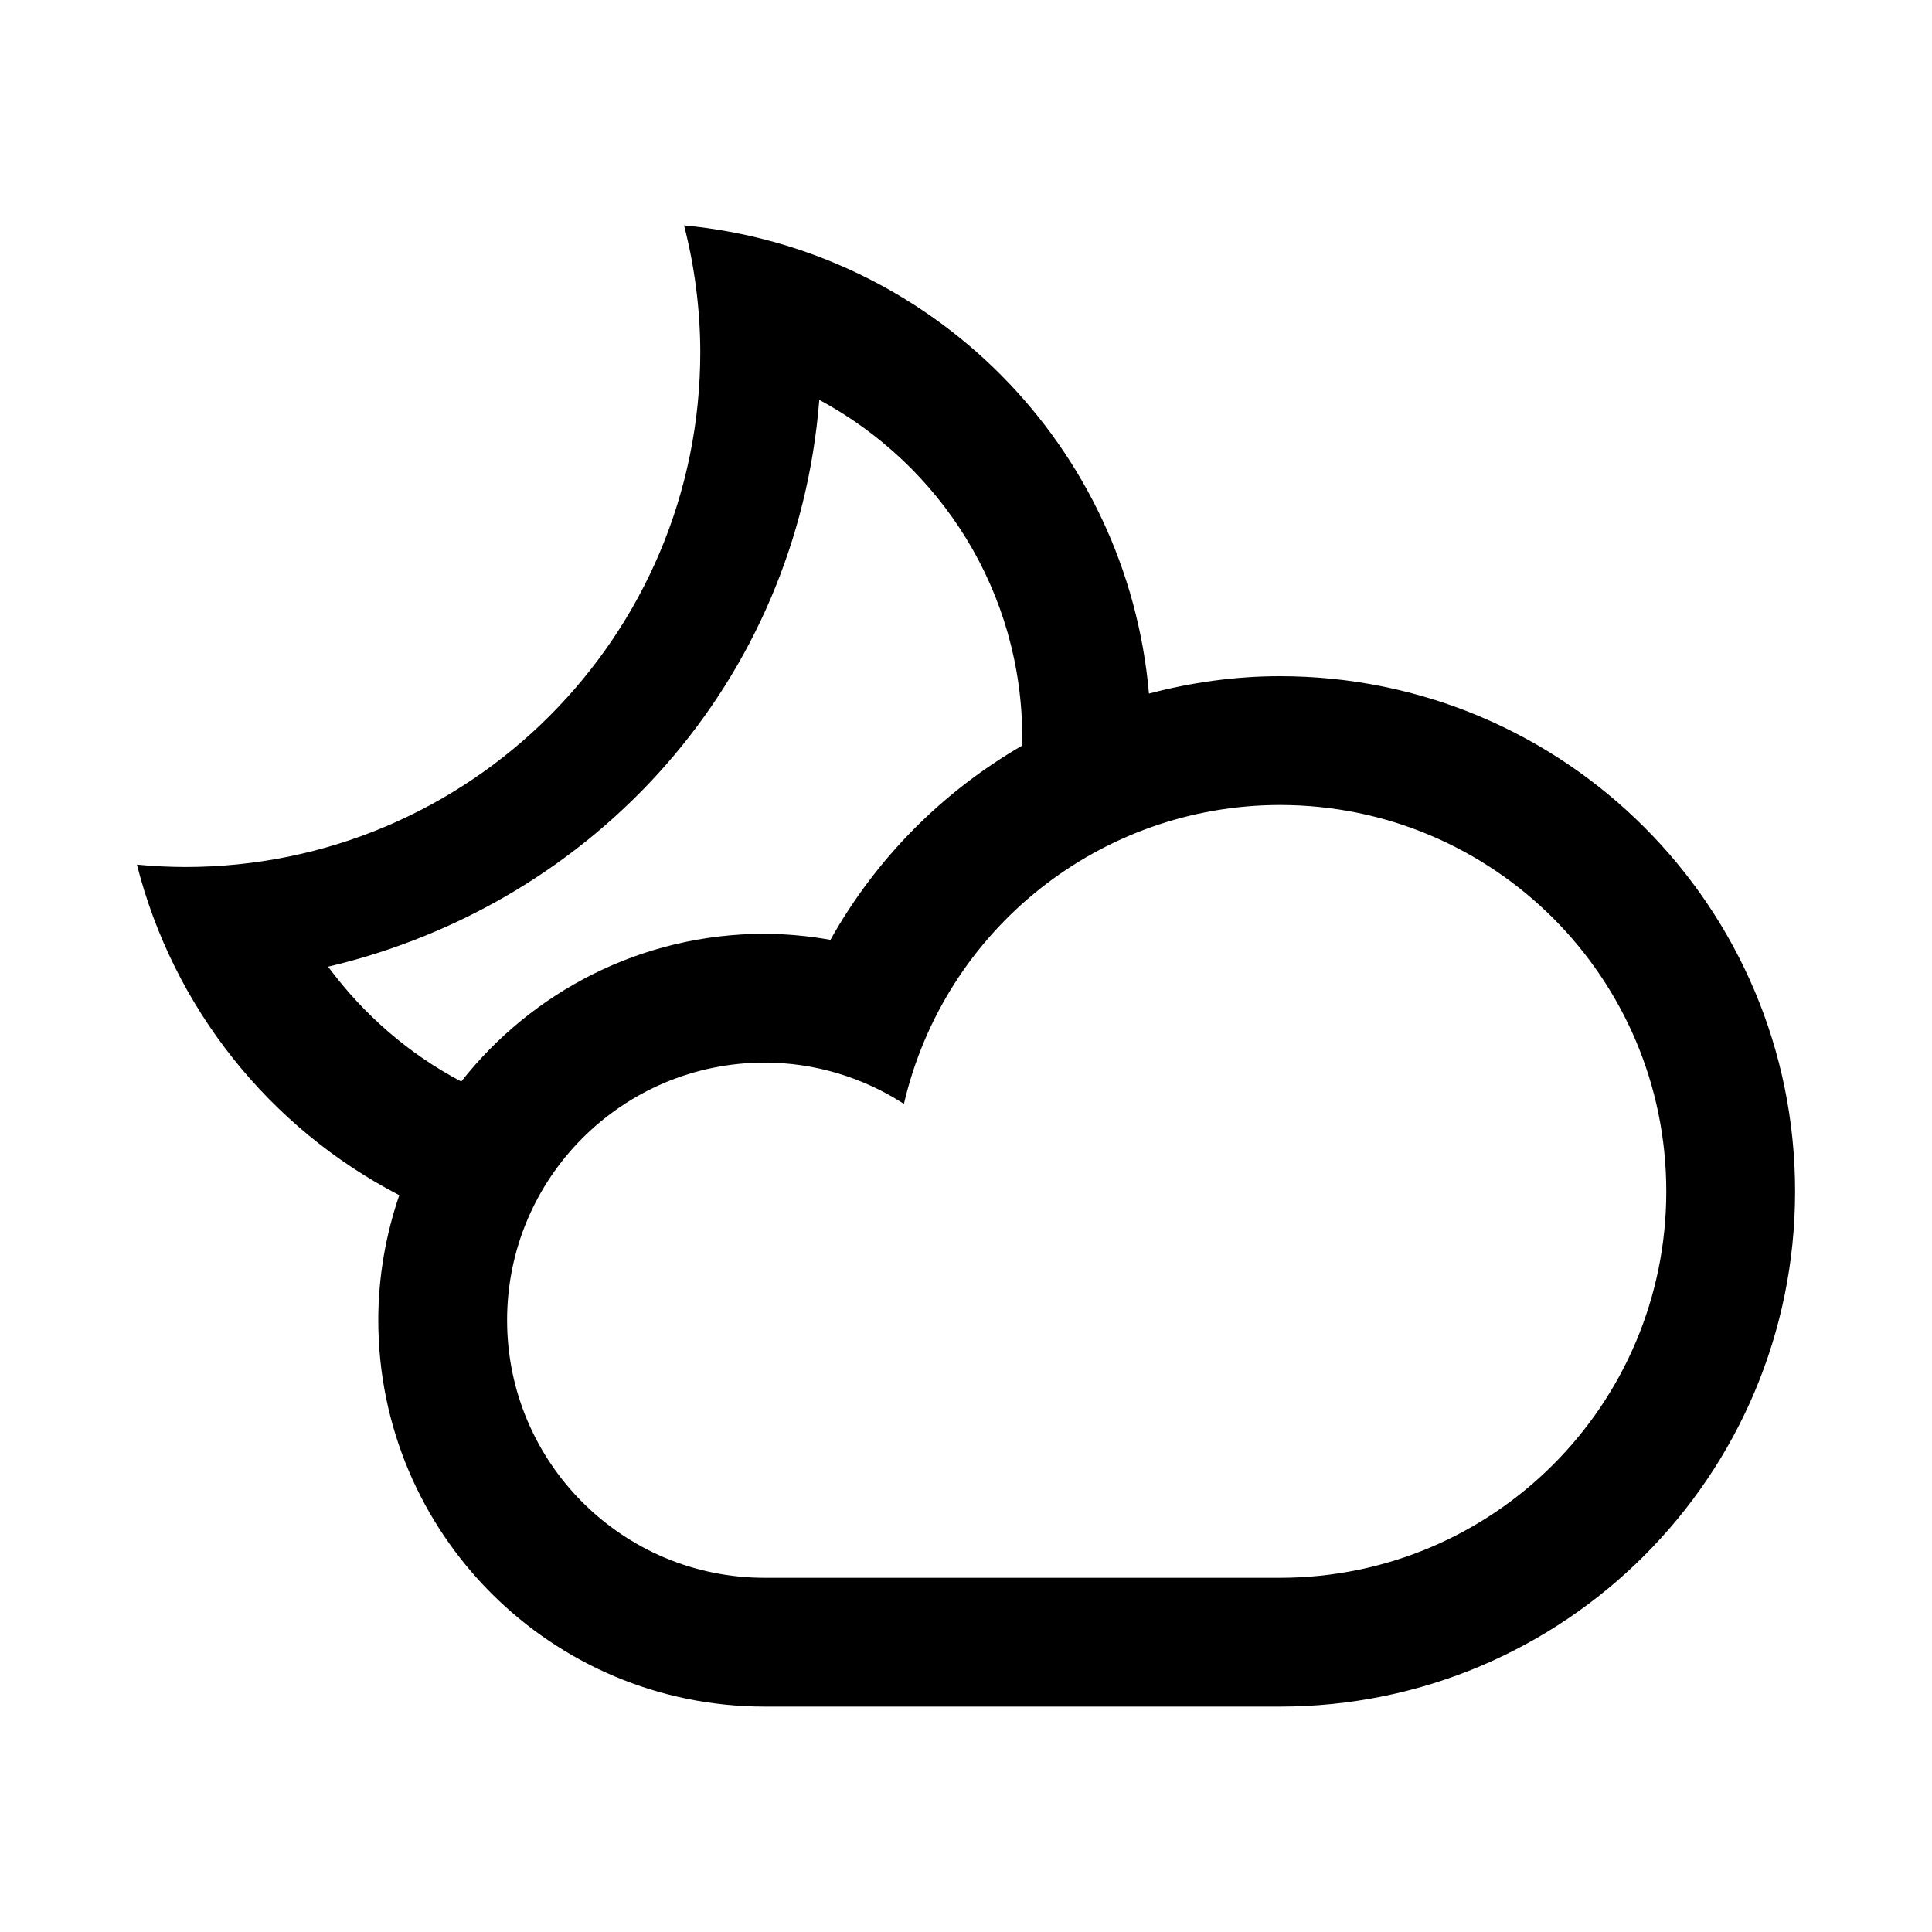 <?xml version="1.0" encoding="UTF-8" standalone="no"?>
<svg
   xmlns:dc="http://purl.org/dc/elements/1.1/"
   xmlns:cc="http://creativecommons.org/ns#"
   xmlns:rdf="http://www.w3.org/1999/02/22-rdf-syntax-ns#"
   xmlns:svg="http://www.w3.org/2000/svg"
   xmlns="http://www.w3.org/2000/svg"
   xmlns:sodipodi="http://sodipodi.sourceforge.net/DTD/sodipodi-0.dtd"
   xmlns:inkscape="http://www.inkscape.org/namespaces/inkscape"
   height="480"
   width="480"
   viewBox="0 0 480 480"
   version="1.1"
   id="svg4"
   sodipodi:docname="03n.svg"
   inkscape:version="1.0.1 (3bc2e813f5, 2020-09-07)">
  <defs
     id="defs8" />
  <sodipodi:namedview
     pagecolor="#ffffff"
     bordercolor="#666666"
     borderopacity="1"
     objecttolerance="10"
     gridtolerance="10"
     guidetolerance="10"
     inkscape:pageopacity="0"
     inkscape:pageshadow="2"
     inkscape:window-width="1600"
     inkscape:window-height="838"
     id="namedview6"
     showgrid="false"
     inkscape:zoom="1.35"
     inkscape:cx="240"
     inkscape:cy="240"
     inkscape:window-x="-8"
     inkscape:window-y="-8"
     inkscape:window-maximized="1"
     inkscape:current-layer="svg4"
     inkscape:document-rotation="0" />
  <g
     id="g831"
     transform="matrix(16,0,0,16,34.016,55.999)">
    <path
       d="m 8.496,0 c 0.165,0.641 0.25,1.301 0.252,1.963 0,4.418 -3.582,8 -8,8 C 0.498,9.962 0.249,9.95 0,9.926 c 0.563,2.214 2.046,4.082 4.074,5.133 -0.208,0.609 -0.326,1.261 -0.326,1.941 0,3.314 2.686,6 6,6 h 8 c 4.418,0 8,-3.582 8,-8 0,-4.418 -3.582,-8 -8,-8 -0.696,2e-4 -1.378,0.097 -2.033,0.27 C 15.379,3.421 12.342,0.363 8.496,1e-4 Z m 2.1,2.709 c 1.884,1.016 3.152,2.978 3.152,5.254 0,0.04 -0.005,0.078 -0.006,0.117 -1.222,0.708 -2.258,1.737 -2.973,3.014 -0.337,-0.06 -0.679,-0.092 -1.021,-0.094 -1.913,0 -3.612,0.899 -4.711,2.293 -4.9e-4,-2e-4 -0.002,3e-4 -0.002,0 C 4.224,12.867 3.519,12.254 2.969,11.511 7.128,10.528 10.252,7.073 10.596,2.709 Z M 17.748,9 c 3.314,0 6,2.686 6,6 0,3.314 -2.686,6 -6,6 h -8 c -2.209,0 -4,-1.791 -4,-4 0,-2.209 1.791,-4 4,-4 0.767,0 1.518,0.224 2.162,0.641 C 12.542,10.925 14.96,9.003 17.748,9 Z"
       id="path2" />
  </g>
</svg>

